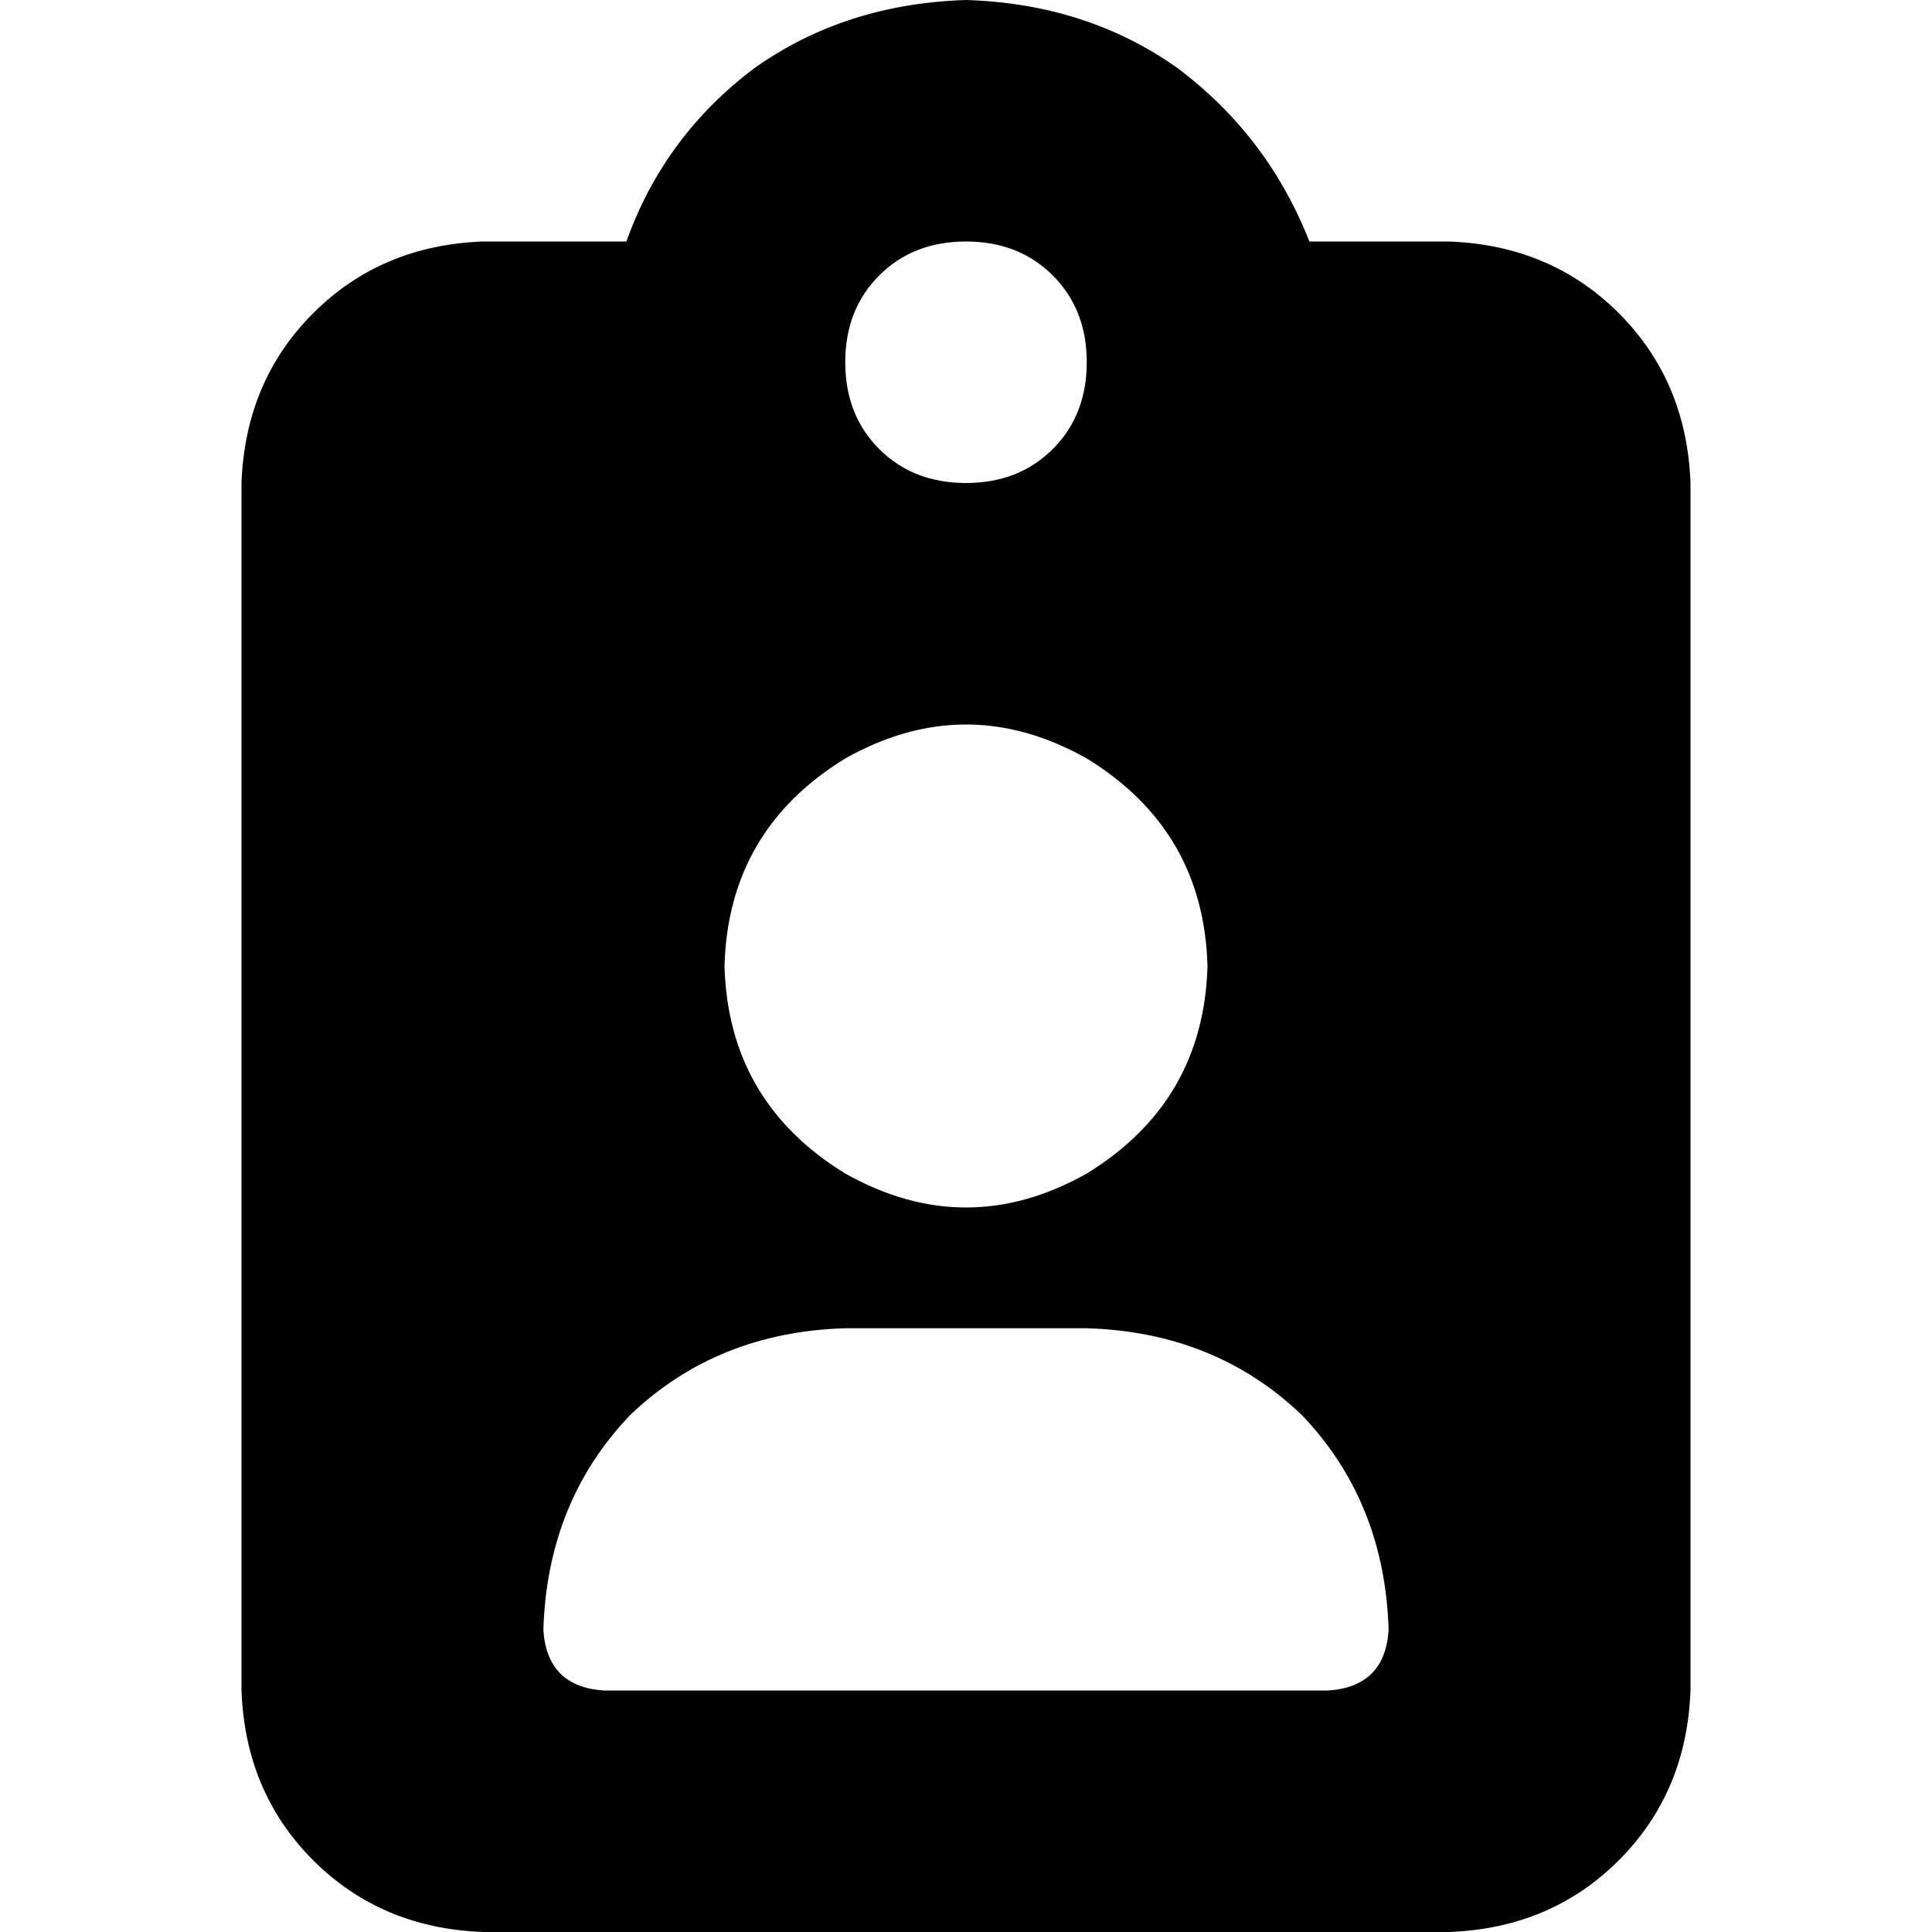 <svg xmlns="http://www.w3.org/2000/svg" viewBox="0 0 512 512">
  <path d="M 256 0 Q 224 1 200 18 L 200 18 L 200 18 Q 176 36 166 64 L 128 64 L 128 64 Q 101 65 83 83 Q 65 101 64 128 L 64 448 L 64 448 Q 65 475 83 493 Q 101 511 128 512 L 384 512 L 384 512 Q 411 511 429 493 Q 447 475 448 448 L 448 128 L 448 128 Q 447 101 429 83 Q 411 65 384 64 L 347 64 L 347 64 Q 336 36 312 18 Q 288 1 256 0 L 256 0 Z M 256 64 Q 270 64 279 73 L 279 73 L 279 73 Q 288 82 288 96 Q 288 110 279 119 Q 270 128 256 128 Q 242 128 233 119 Q 224 110 224 96 Q 224 82 233 73 Q 242 64 256 64 L 256 64 Z M 192 256 Q 193 220 224 201 Q 256 183 288 201 Q 319 220 320 256 Q 319 292 288 311 Q 256 329 224 311 Q 193 292 192 256 L 192 256 Z M 144 432 Q 145 398 167 375 L 167 375 L 167 375 Q 190 353 224 352 L 288 352 L 288 352 Q 322 353 345 375 Q 367 398 368 432 Q 367 447 352 448 L 160 448 L 160 448 Q 145 447 144 432 L 144 432 Z" />
</svg>